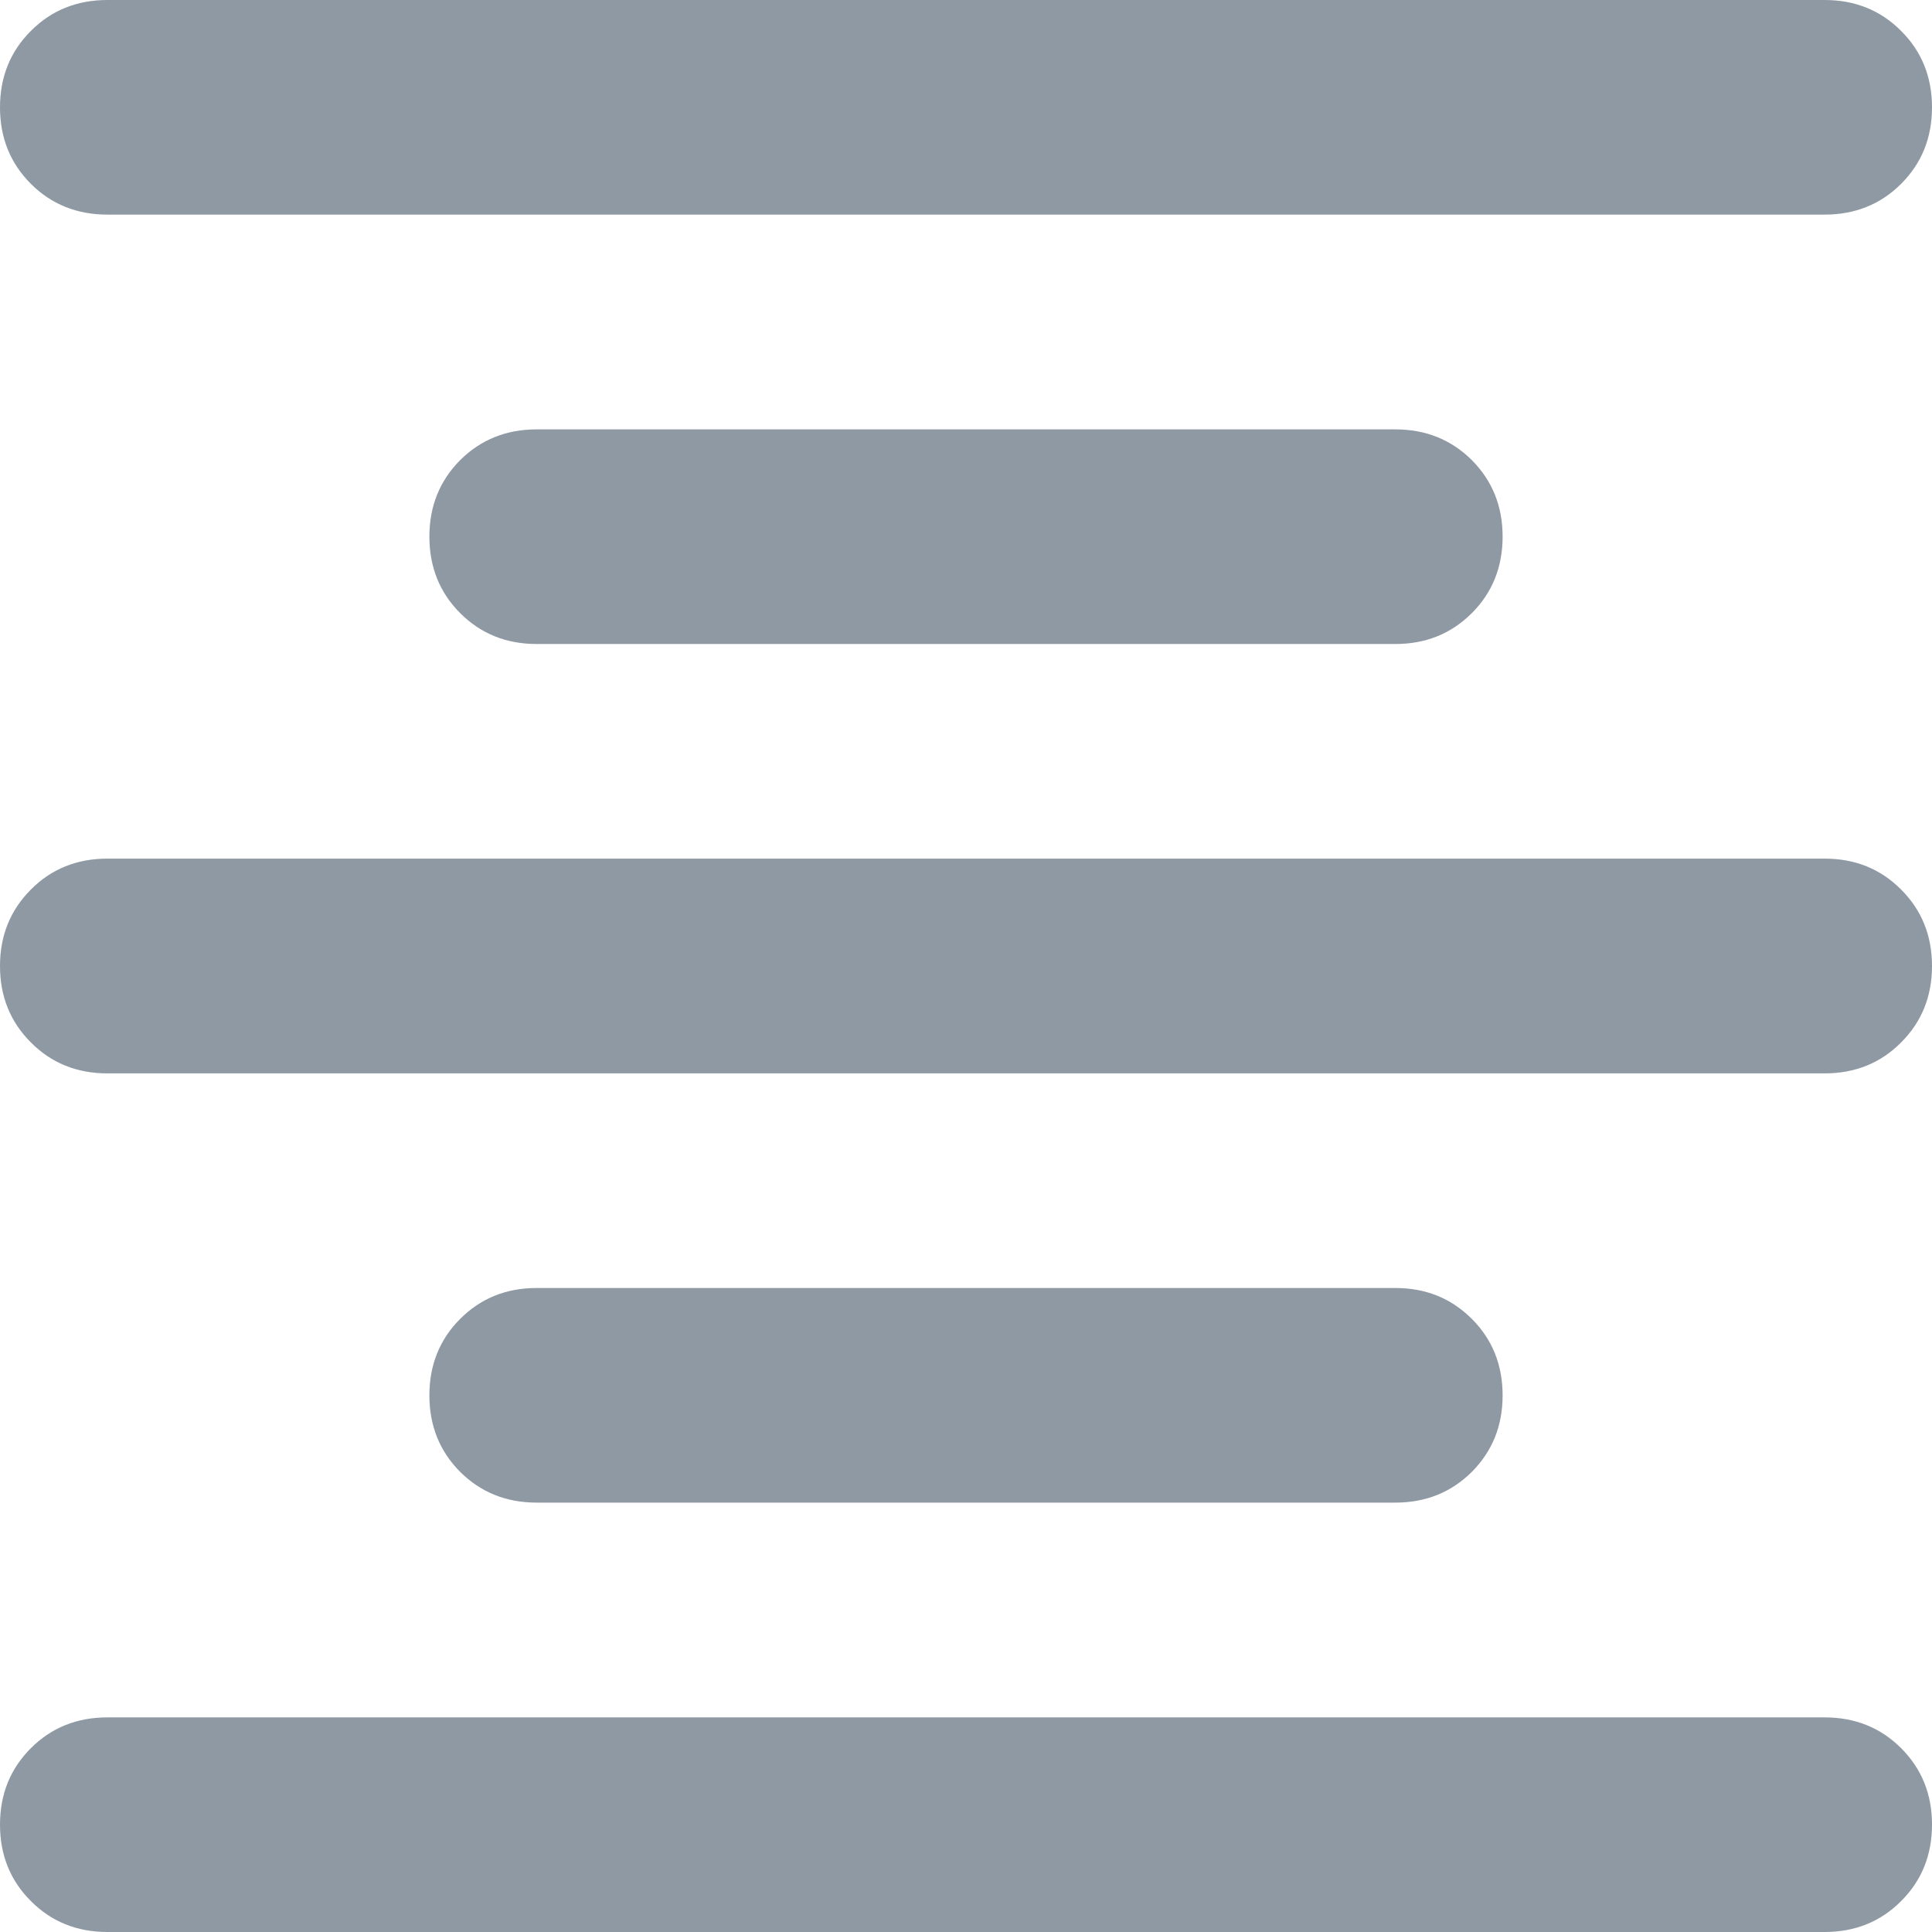 <svg width="12" height="12" viewBox="0 0 12 12" fill="none" xmlns="http://www.w3.org/2000/svg">
<path d="M0.667 -9.53674e-07C0.478 -9.53674e-07 0.319 0.064 0.192 0.192C0.064 0.319 0 0.478 0 0.667C0 0.856 0.064 1.014 0.192 1.142C0.319 1.269 0.478 1.333 0.667 1.333H11.333C11.522 1.333 11.681 1.269 11.808 1.142C11.936 1.014 12 0.856 12 0.667C12 0.478 11.936 0.319 11.808 0.192C11.681 0.064 11.522 -9.53674e-07 11.333 -9.53674e-07H0.667ZM3.333 2.667C3.144 2.667 2.986 2.731 2.858 2.858C2.731 2.986 2.667 3.144 2.667 3.333C2.667 3.522 2.731 3.681 2.858 3.808C2.986 3.936 3.144 4 3.333 4H8.667C8.856 4 9.014 3.936 9.142 3.808C9.269 3.681 9.333 3.522 9.333 3.333C9.333 3.144 9.269 2.986 9.142 2.858C9.014 2.731 8.856 2.667 8.667 2.667H3.333ZM0.667 5.333C0.478 5.333 0.319 5.397 0.192 5.525C0.064 5.653 0 5.811 0 6C0 6.189 0.064 6.347 0.192 6.475C0.319 6.603 0.478 6.667 0.667 6.667H11.333C11.522 6.667 11.681 6.603 11.808 6.475C11.936 6.347 12 6.189 12 6C12 5.811 11.936 5.653 11.808 5.525C11.681 5.397 11.522 5.333 11.333 5.333H0.667ZM3.333 8C3.144 8 2.986 8.064 2.858 8.192C2.731 8.319 2.667 8.478 2.667 8.667C2.667 8.856 2.731 9.014 2.858 9.142C2.986 9.269 3.144 9.333 3.333 9.333H8.667C8.856 9.333 9.014 9.269 9.142 9.142C9.269 9.014 9.333 8.856 9.333 8.667C9.333 8.478 9.269 8.319 9.142 8.192C9.014 8.064 8.856 8 8.667 8H3.333ZM0.667 10.667C0.478 10.667 0.319 10.731 0.192 10.858C0.064 10.986 0 11.144 0 11.333C0 11.522 0.064 11.681 0.192 11.808C0.319 11.936 0.478 12 0.667 12H11.333C11.522 12 11.681 11.936 11.808 11.808C11.936 11.681 12 11.522 12 11.333C12 11.144 11.936 10.986 11.808 10.858C11.681 10.731 11.522 10.667 11.333 10.667H0.667Z" fill="#8E99A4"/>
</svg>
